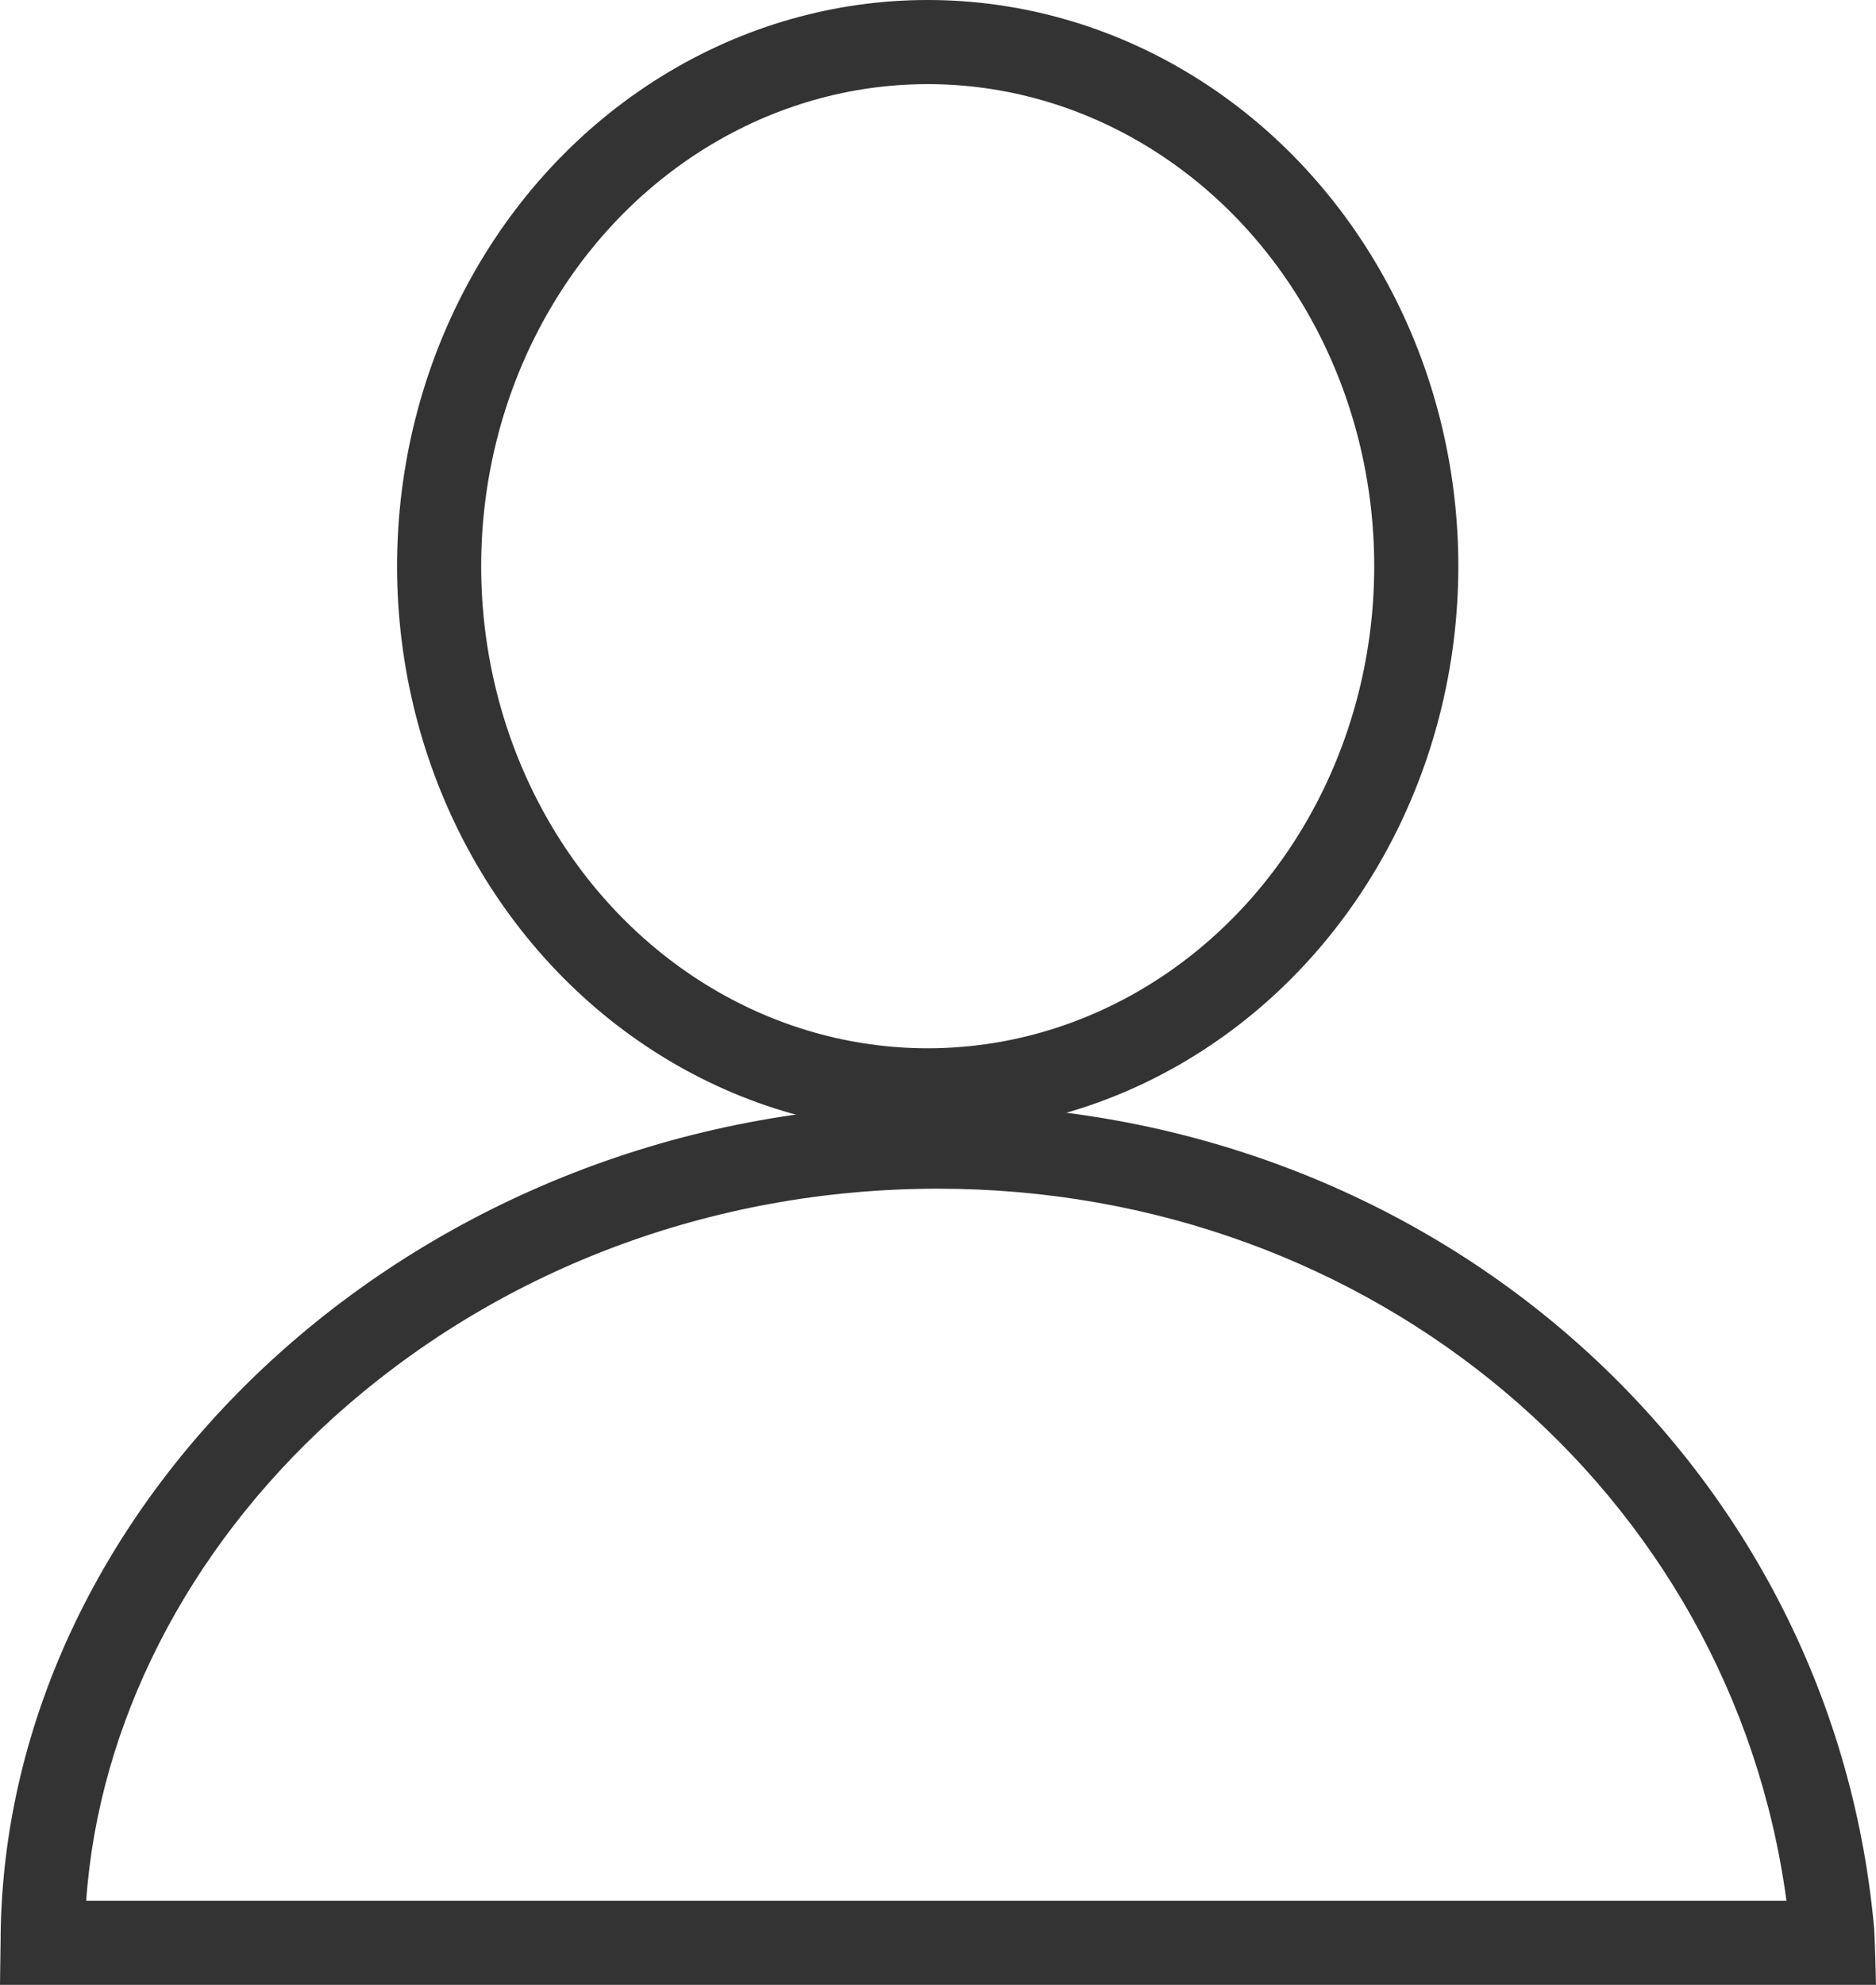 <svg xmlns="http://www.w3.org/2000/svg" width="22.309" height="23.591" viewBox="0 0 22.309 23.591">
  <g id="Group_53" data-name="Group 53" transform="translate(-327 -804)">
    <g id="Ellipse_41" data-name="Ellipse 41" transform="translate(331.722 804)" fill="none" stroke="#333" stroke-width="1">
      <ellipse cx="6.31" cy="6.73" rx="6.31" ry="6.73" stroke="none"/>
      <ellipse cx="6.31" cy="6.73" rx="5.81" ry="6.23" fill="none"/>
    </g>
    <g id="Path_124" data-name="Path 124" transform="translate(327 817.129)" fill="none">
      <path d="M11.155,0a10.942,10.942,0,0,1,11.13,9.761c.01.081.025.7.025.7H0s0-.012,0-.23c0-.006,0-.011,0-.284C.02,4.666,5.006,0,11.155,0Z" stroke="none"/>
      <path d="M 11.155 1 C 8.456 1 5.898 1.971 3.951 3.734 C 2.22 5.303 1.172 7.367 1.025 9.463 L 21.244 9.463 C 20.592 4.611 16.325 1 11.155 1 M 11.155 3.814697265625e-06 C 16.982 3.814697265625e-06 21.766 4.192 22.284 9.761 C 22.295 9.842 22.309 10.463 22.309 10.463 L 3.814697265625e-06 10.463 C 3.814697265625e-06 10.463 3.814697265625e-06 10.451 0.003 10.233 C 0.003 10.228 0.003 10.222 0.007 9.949 C 0.02 4.666 5.006 3.814697265625e-06 11.155 3.814697265625e-06 Z" stroke="none" fill="#333"/>
    </g>
  </g>
</svg>
